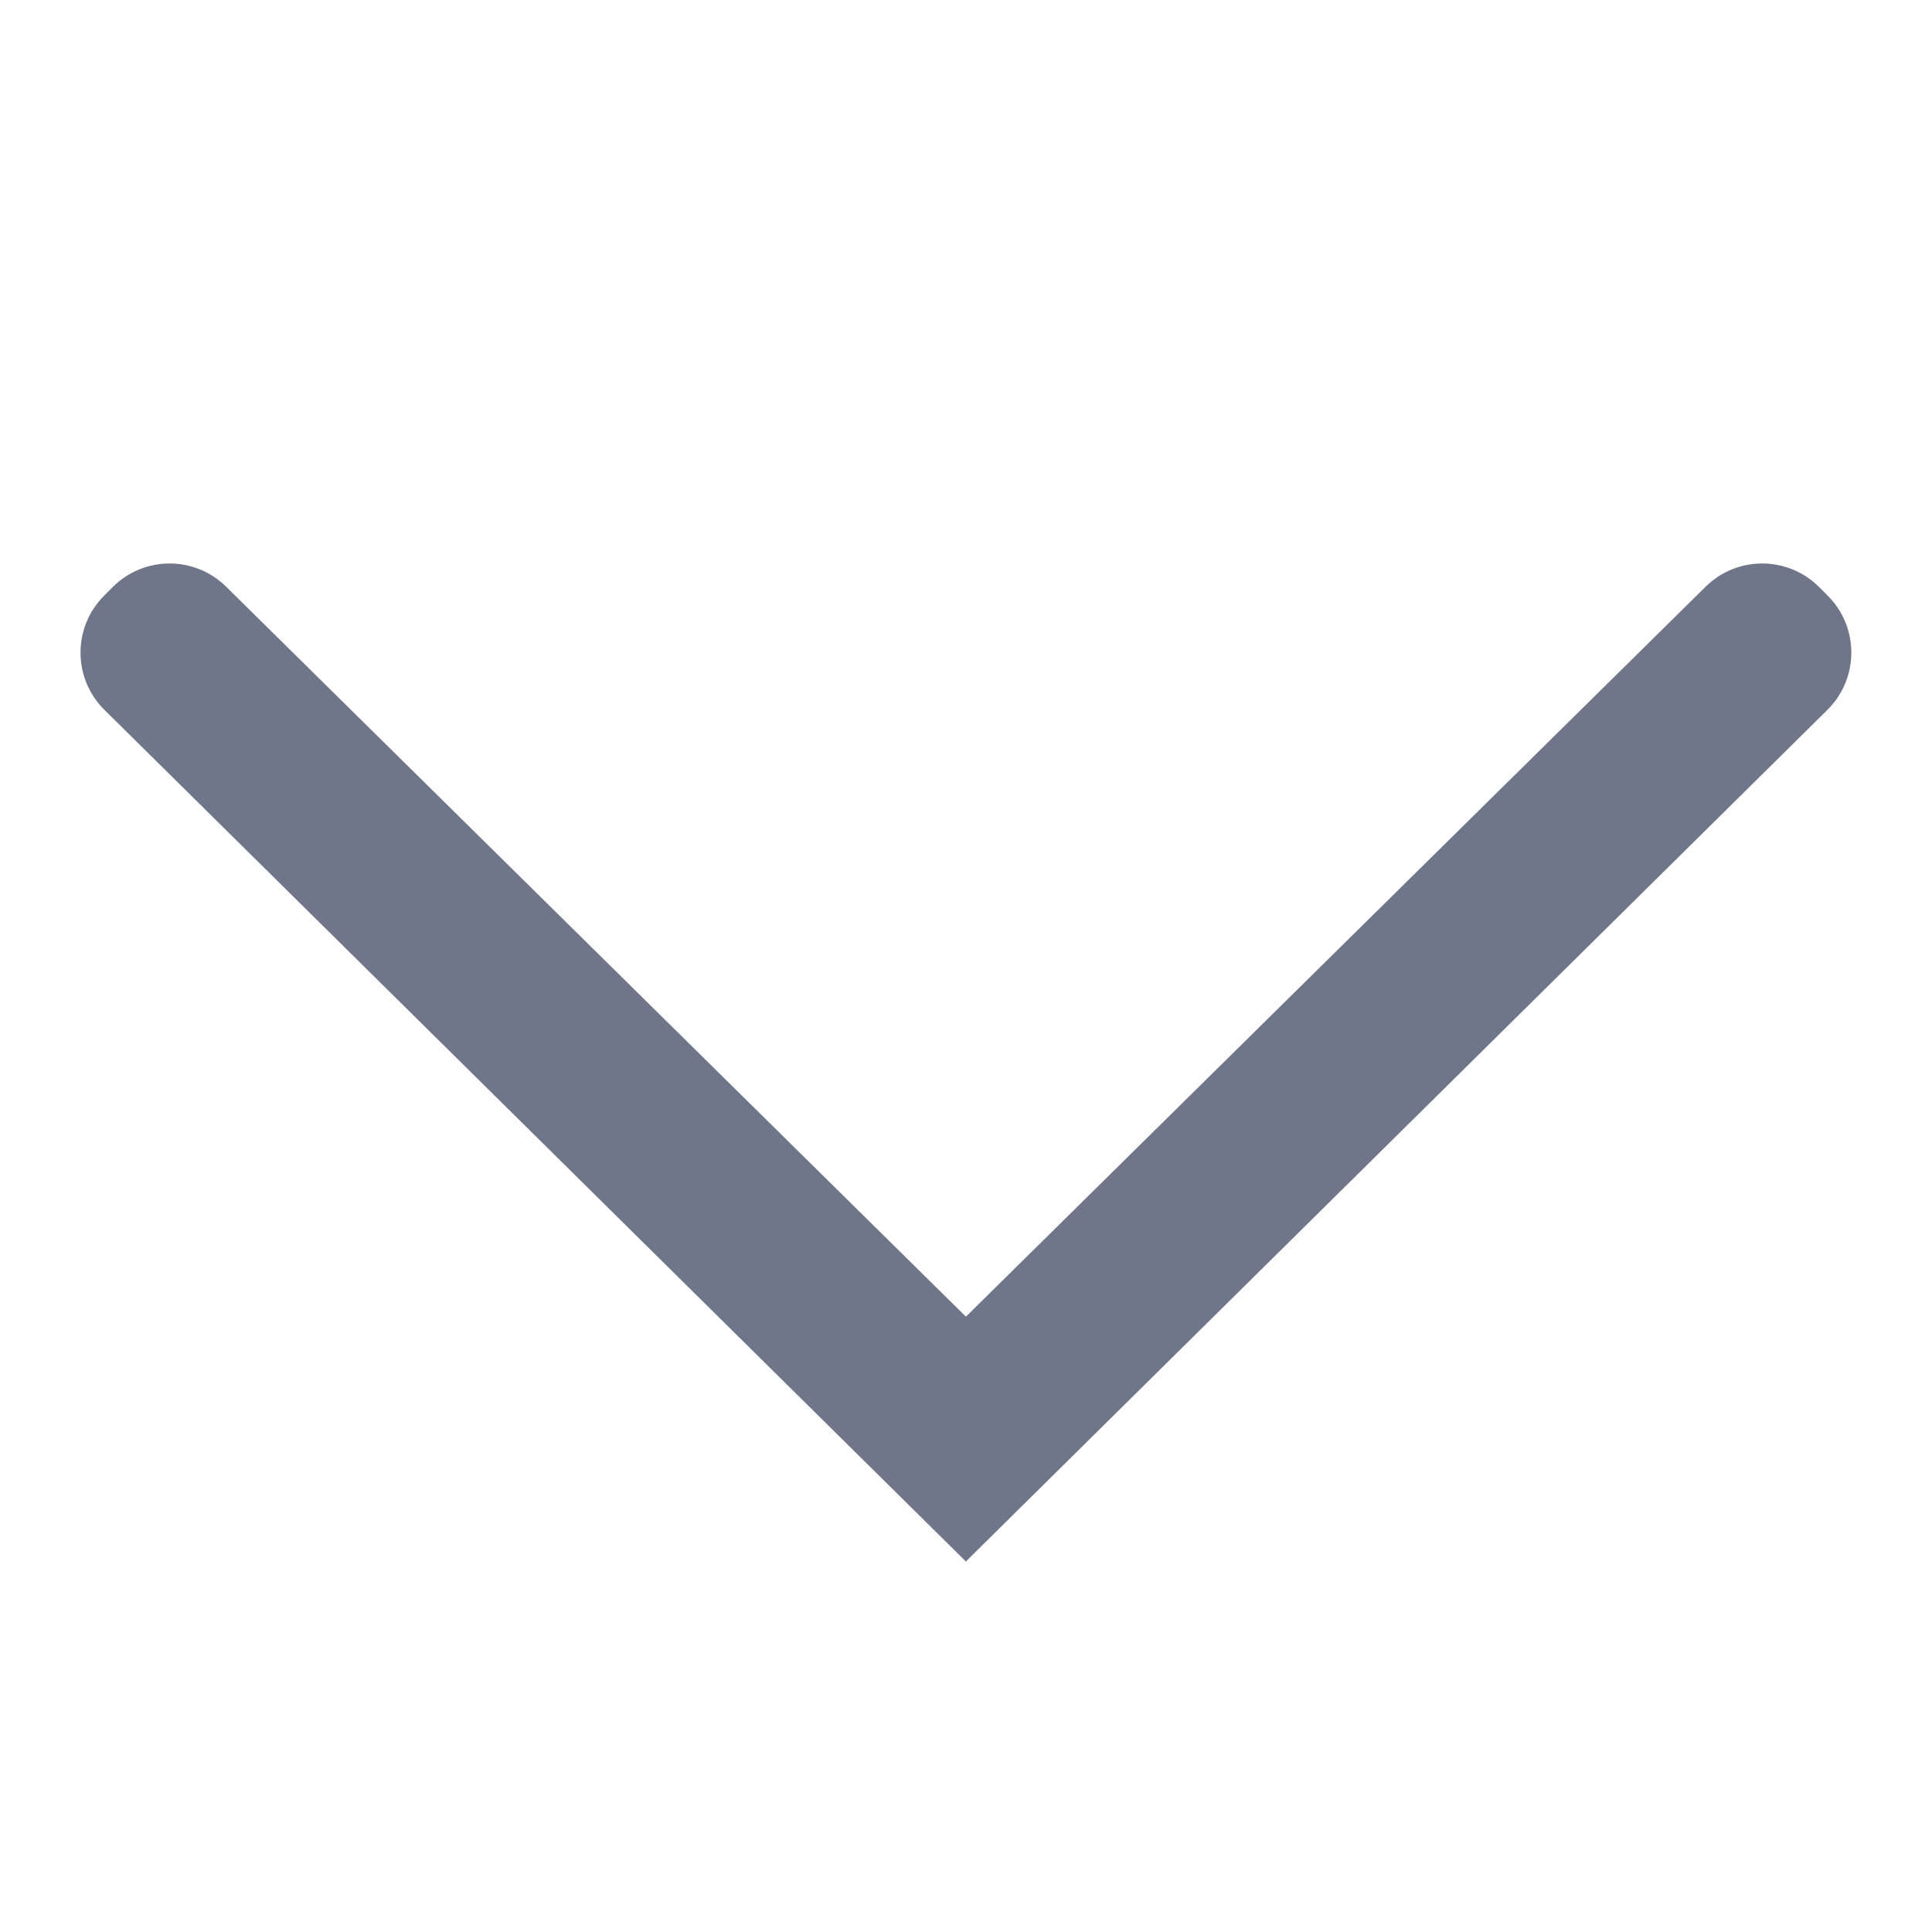 <svg width="24" height="24" viewBox="0 0 24 24" version="1.1" xmlns="http://www.w3.org/2000/svg" xmlns:xlink="http://www.w3.org/1999/xlink">
<title>chevron</title>
<desc>Created using Figma</desc>
<g id="Canvas" transform="translate(-131 125)">
<g id="chevron">
<g id="chevron">
<use xlink:href="#path0_fill" transform="translate(132 -118)" fill="#707689"/>
</g>
</g>
</g>
<defs>
<path id="path0_fill" fill-rule="evenodd" d="M 10.999 9.356L 1.809 0.288C 1.418 -0.098 0.788 -0.096 0.4 0.293L 0.293 0.4C -0.099 0.792 -0.097 1.428 0.297 1.818L 10.995 12.394L 10.995 12.401L 10.999 12.397L 11.002 12.401L 11.002 12.394L 21.701 1.818C 22.095 1.428 22.097 0.792 21.705 0.4L 21.598 0.293C 21.209 -0.096 20.579 -0.098 20.188 0.288L 10.999 9.356Z"/>
</defs>
</svg>
